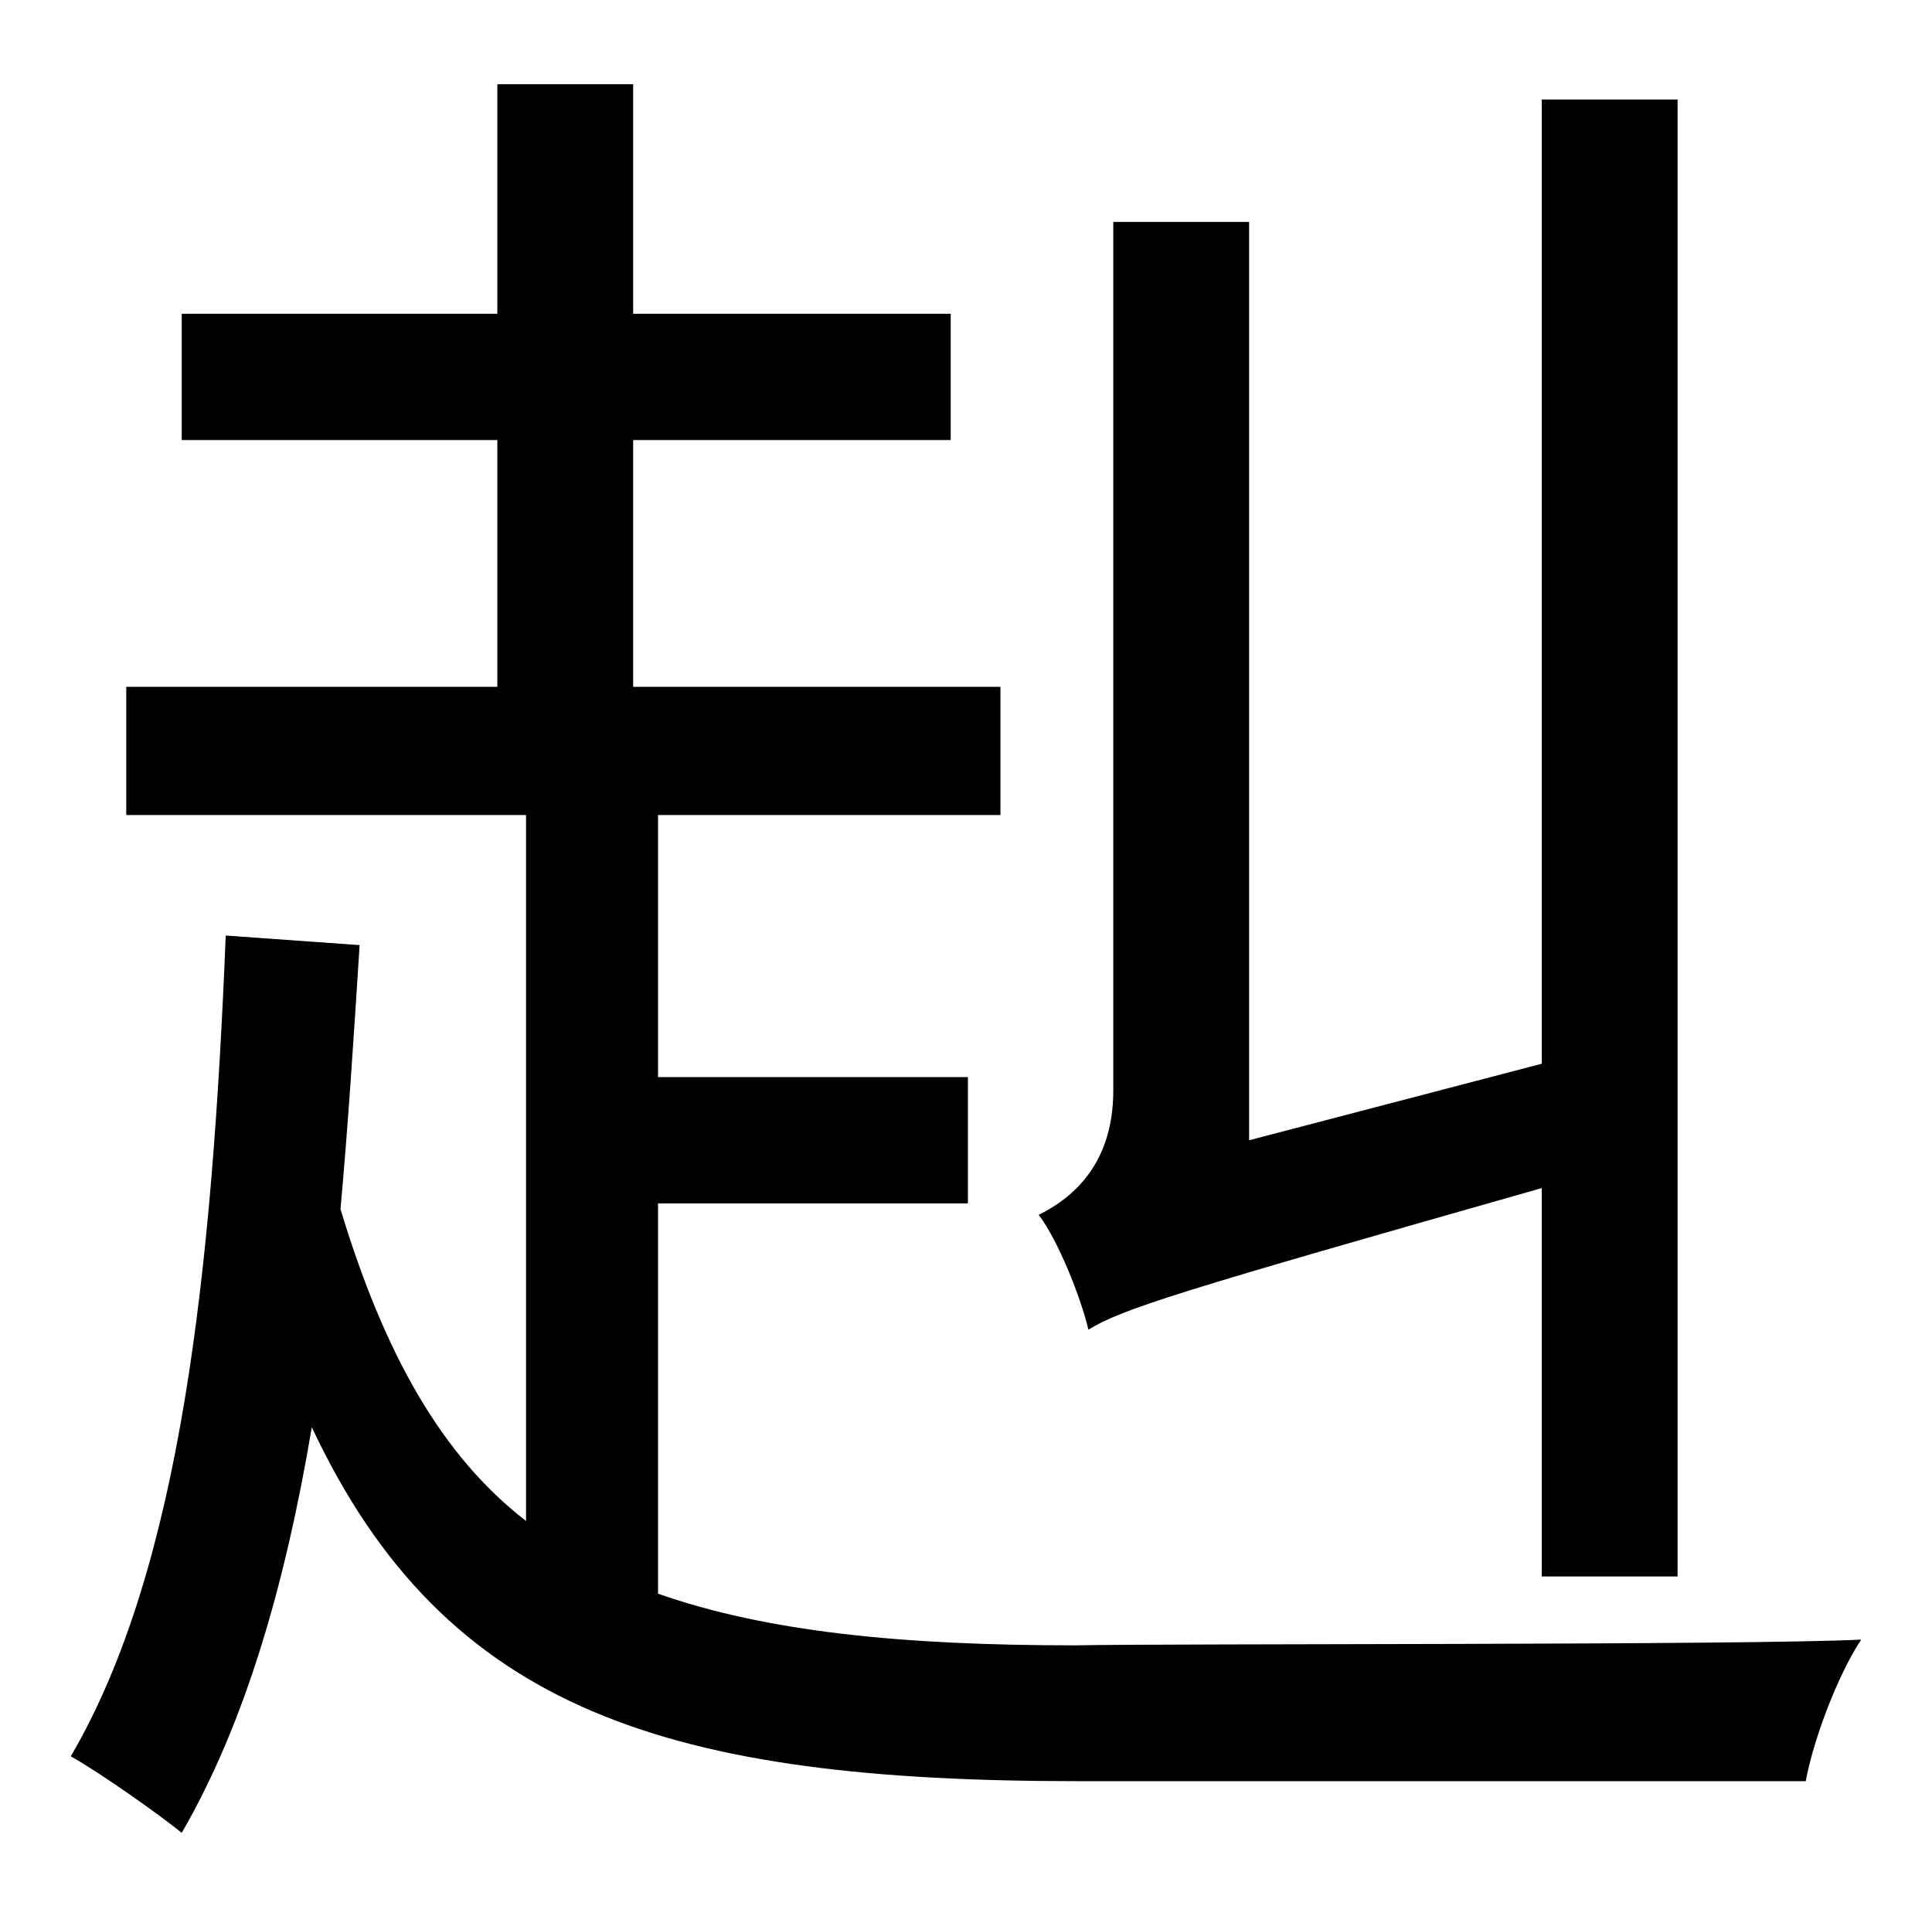 <?xml version="1.0" standalone="no"?>
<!DOCTYPE svg PUBLIC "-//W3C//DTD SVG 1.1//EN" "http://www.w3.org/Graphics/SVG/1.1/DTD/svg11.dtd" >
<svg xmlns="http://www.w3.org/2000/svg" xmlns:xlink="http://www.w3.org/1999/xlink" version="1.1" viewBox="-10 0 1010 1000">
   <path fill="currentColor"
d="M796 824v-203c-190 54 -219 63 -237 74c-4 -17 -16 -47 -26 -60c16 -8 39 -25 39 -65v-454h71v480l153 -40v-504h71v772h-71zM334 629v204c57 20 128 27 218 27c50 -1 351 0 411 -3c-12 18 -25 52 -29 74h-380c-214 0 -331 -36 -401 -185c-14 83 -35 155 -68 212
c-11 -9 -42 -31 -58 -40c58 -99 74 -256 81 -429l70 5c-3 47 -6 94 -10 138c23 76 53 129 97 163v-369h-209v-67h194v-129h-165v-66h165v-120h71v120h166v66h-166v129h192v67h-179v137h162v66h-162z" />
</svg>
